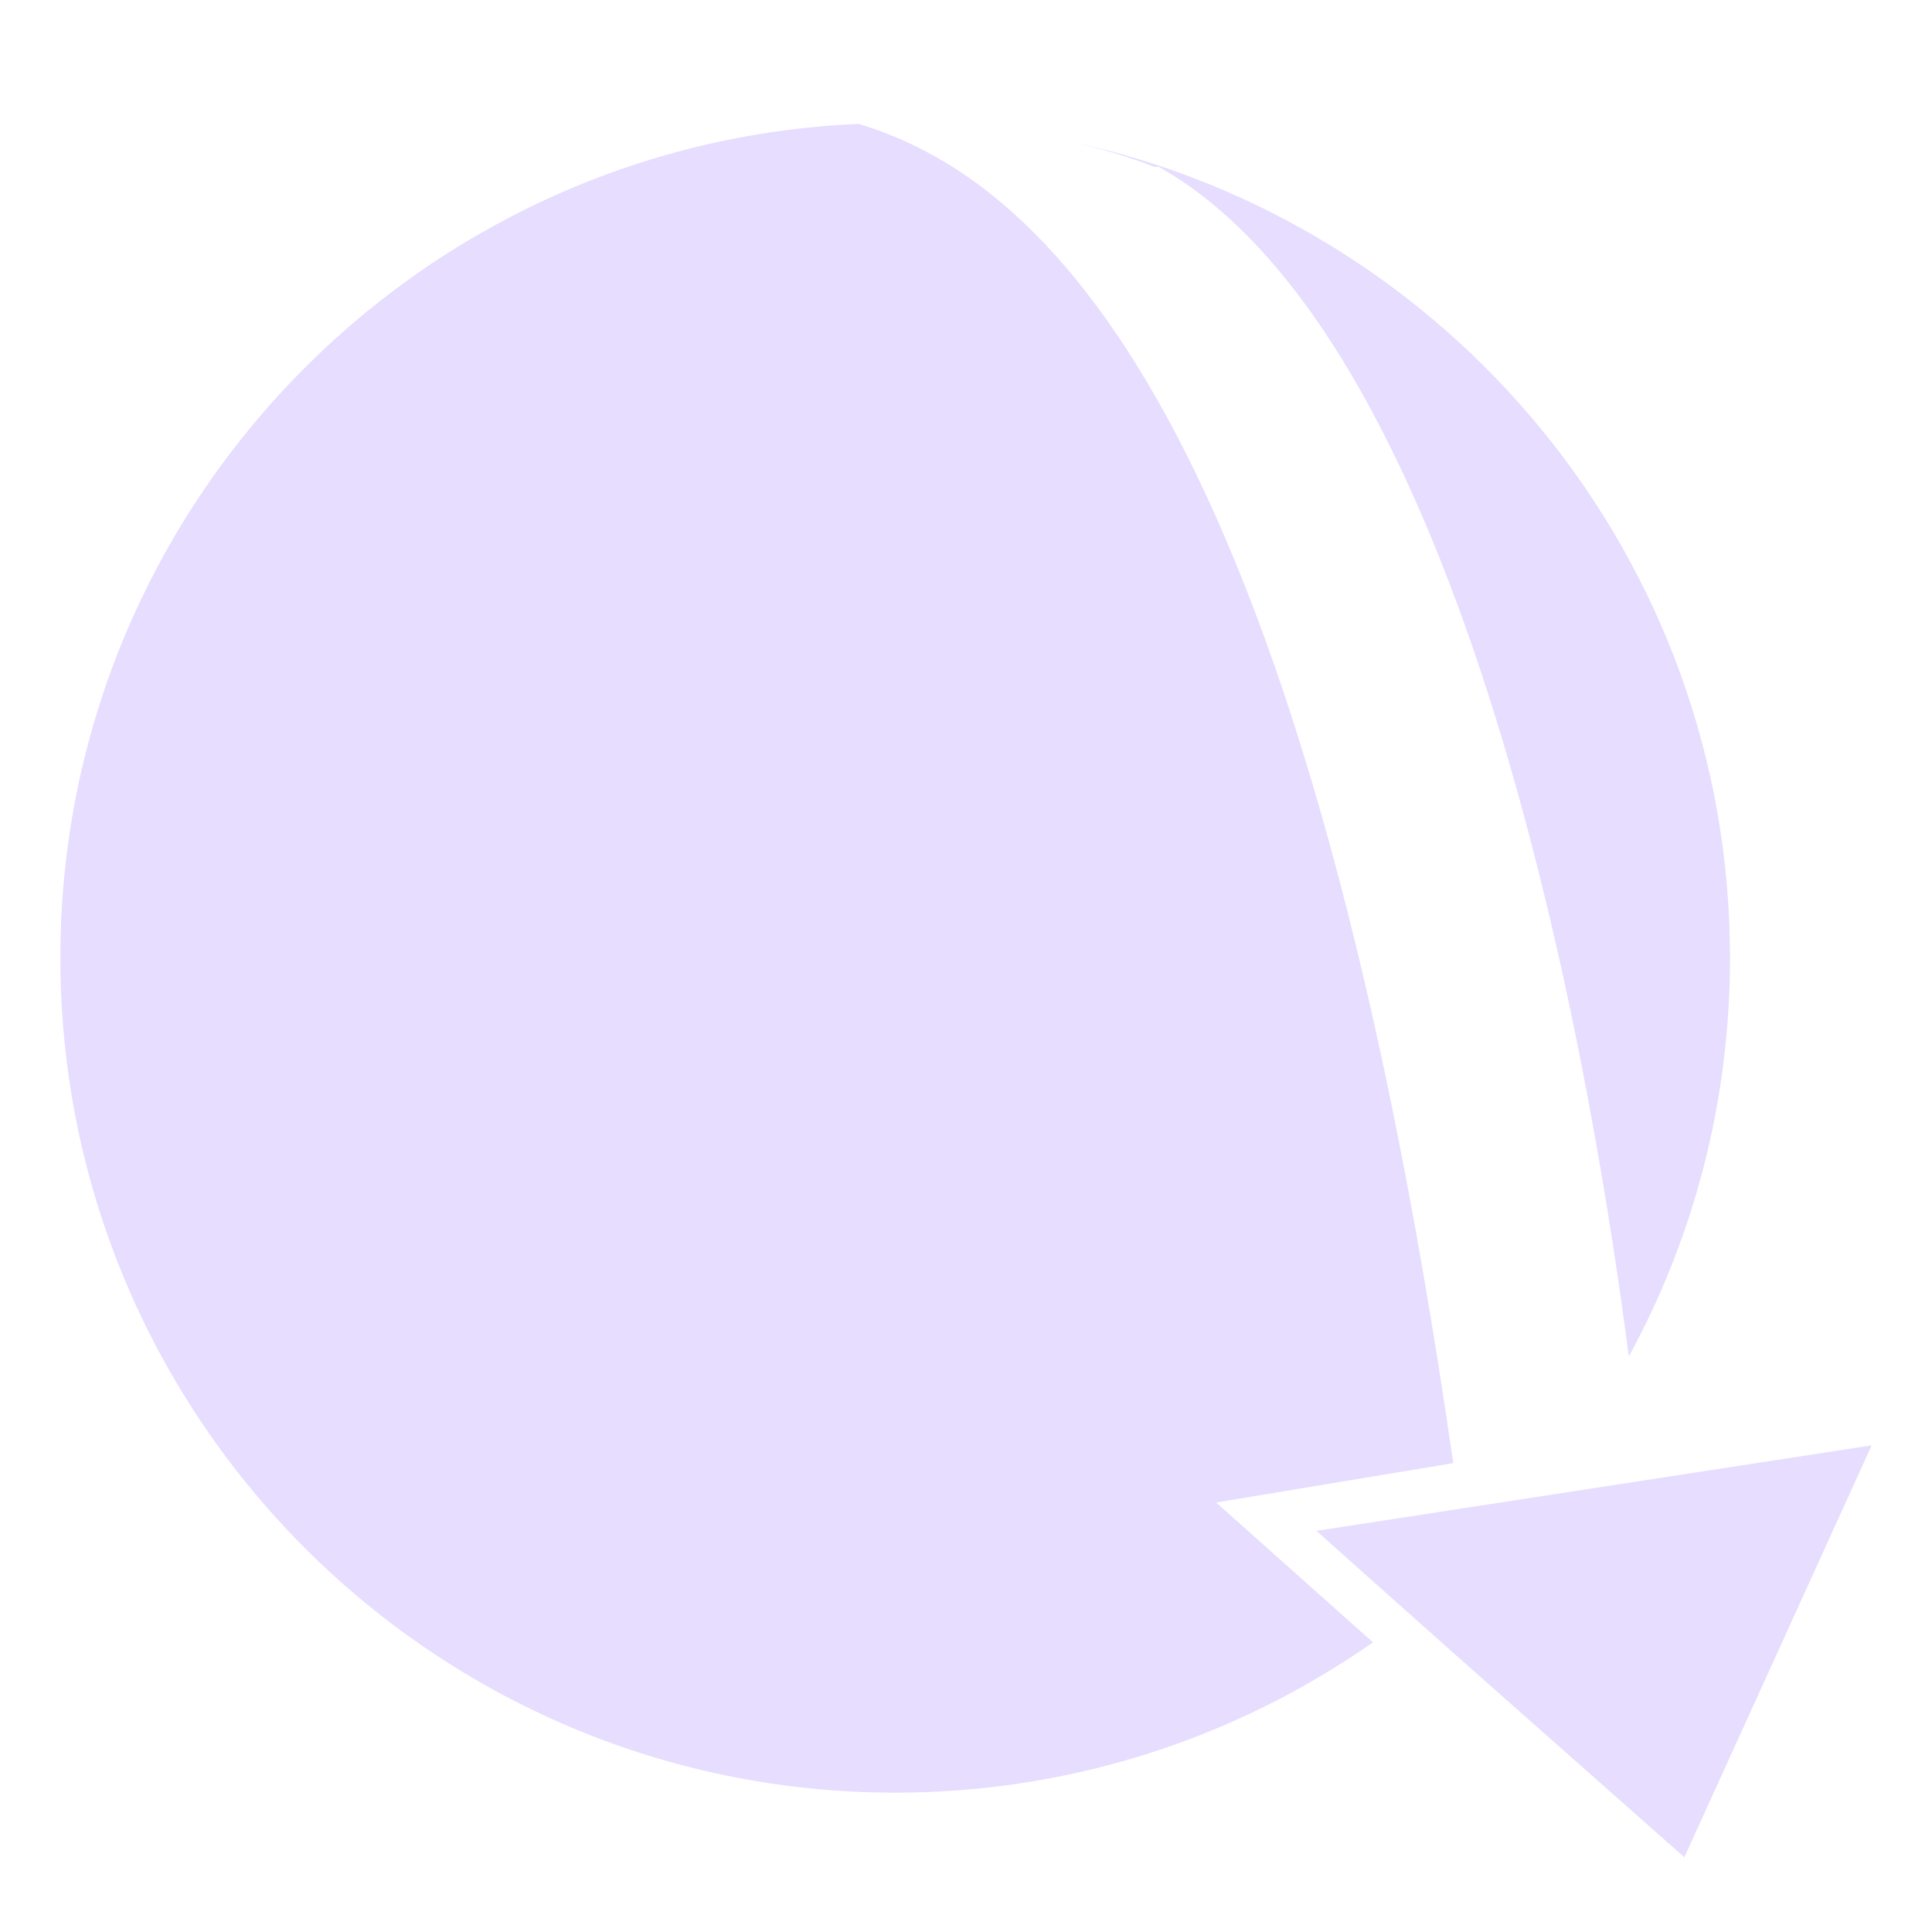 <svg xmlns="http://www.w3.org/2000/svg" width="16" height="16" version="1.1">
 <path style="fill:#e6ddff" d="m 7.111,1.026 c -3.677,0.159 -6.611,3.19 -6.611,6.906 0,3.818 3.096,6.914 6.914,6.914 1.472,0 2.835,-0.461 3.956,-1.245 L 10.071,12.443 12.035,12.117 C 10.768,3.321 8.601,1.474 7.111,1.026 Z m 1.763,0.148 c 0.236,0.054 0.466,0.122 0.686,0.208 h 0.037 c 2.653,1.49 3.636,7.876 3.892,9.852 0.535,-0.981 0.838,-2.106 0.838,-3.302 0,-3.317 -2.337,-6.088 -5.454,-6.758 z M 15.5,11.97 l -4.598,0.708 1.13,1.007 1.917,1.696 z"/>
</svg>
